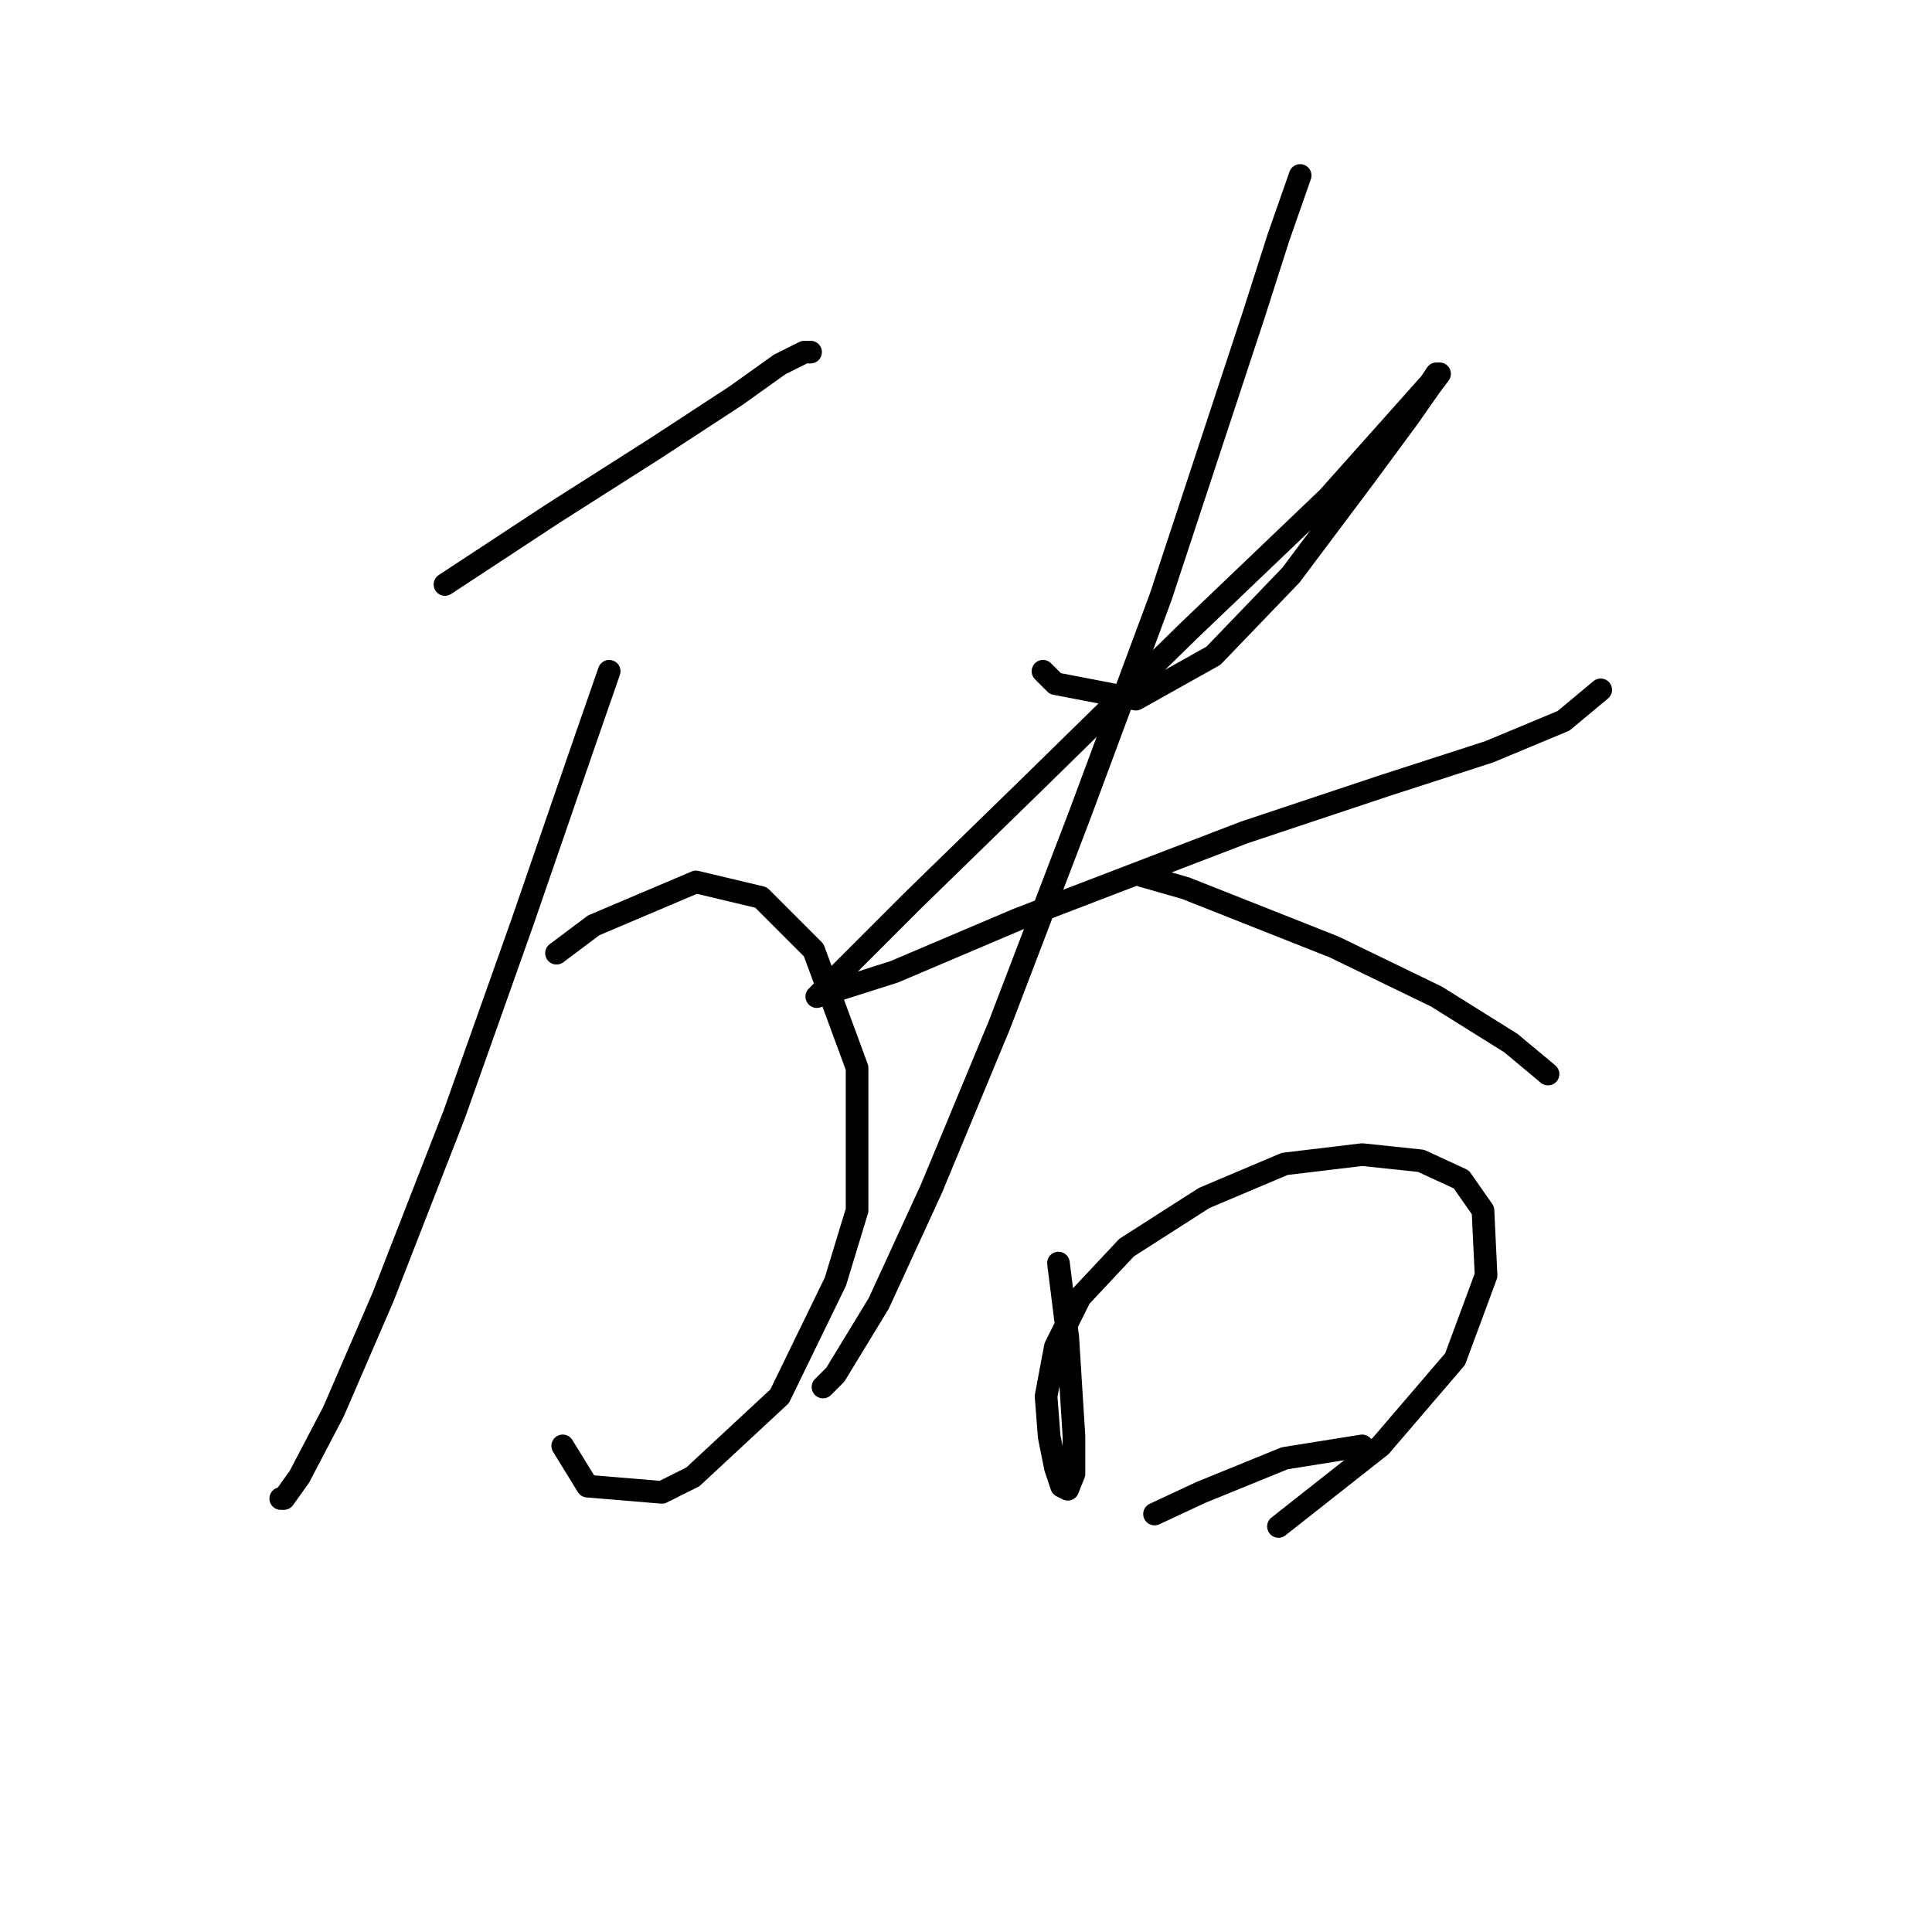 <?xml version="1.0" standalone="no"?>
    <svg width="256" height="256" xmlns="http://www.w3.org/2000/svg" version="1.1">
    <polyline stroke="black" stroke-width="3" stroke-linecap="round" fill="transparent" stroke-linejoin="round" points="58.96 77.448 73.33 68.005 86.879 59.383 97.554 52.403 103.302 48.297 106.586 46.655 107.407 46.655 107.407 46.655 " />
        <polyline stroke="black" stroke-width="3" stroke-linecap="round" fill="transparent" stroke-linejoin="round" points="80.72 88.944 77.436 98.387 69.224 122.2 60.192 147.655 50.749 171.879 44.18 187.07 39.663 195.692 37.61 198.566 37.2 198.566 37.2 198.566 " />
        <polyline stroke="black" stroke-width="3" stroke-linecap="round" fill="transparent" stroke-linejoin="round" points="73.741 126.306 78.667 122.611 92.216 116.863 100.838 118.916 107.818 125.895 113.566 141.497 113.566 160.383 110.692 169.826 103.302 185.017 91.806 195.692 87.7 197.745 77.846 196.924 74.562 191.587 74.562 191.587 " />
        <polyline stroke="black" stroke-width="3" stroke-linecap="round" fill="transparent" stroke-linejoin="round" points="138.2 88.944 139.843 90.586 150.517 92.639 160.782 86.891 171.046 76.216 180.9 63.078 186.648 55.277 189.522 51.171 190.753 49.529 190.343 49.529 189.522 50.761 175.973 65.952 157.497 83.606 136.969 103.724 120.956 119.326 112.334 127.948 108.639 131.643 108.229 132.054 109.46 131.643 118.493 128.769 134.916 121.79 164.887 110.294 183.363 104.135 197.322 99.619 207.176 95.513 212.103 91.407 212.103 91.407 " />
        <polyline stroke="black" stroke-width="3" stroke-linecap="round" fill="transparent" stroke-linejoin="round" points="172.278 23.252 169.404 31.464 166.119 41.728 153.802 79.09 143.127 107.83 132.452 135.749 123.42 157.509 116.44 172.7 110.692 182.143 109.05 183.786 109.05 183.786 " />
        <polyline stroke="black" stroke-width="3" stroke-linecap="round" fill="transparent" stroke-linejoin="round" points="151.339 116.042 157.087 117.684 176.794 125.485 190.343 132.054 200.196 138.212 205.123 142.318 205.123 142.318 " />
        <polyline stroke="black" stroke-width="3" stroke-linecap="round" fill="transparent" stroke-linejoin="round" points="140.253 167.363 141.485 177.217 142.306 190.355 142.306 195.282 141.485 197.335 140.664 196.924 139.843 194.461 139.021 190.355 138.611 185.017 139.843 178.448 143.127 171.879 149.286 165.31 159.55 158.741 170.225 154.225 180.489 152.993 188.29 153.814 193.627 156.277 196.501 160.383 196.912 169.005 192.806 180.091 182.953 191.587 169.404 202.261 169.404 202.261 " />
        <polyline stroke="black" stroke-width="3" stroke-linecap="round" fill="transparent" stroke-linejoin="round" points="152.981 200.619 159.139 197.745 170.225 193.229 180.489 191.587 180.489 191.587 " />
        </svg>